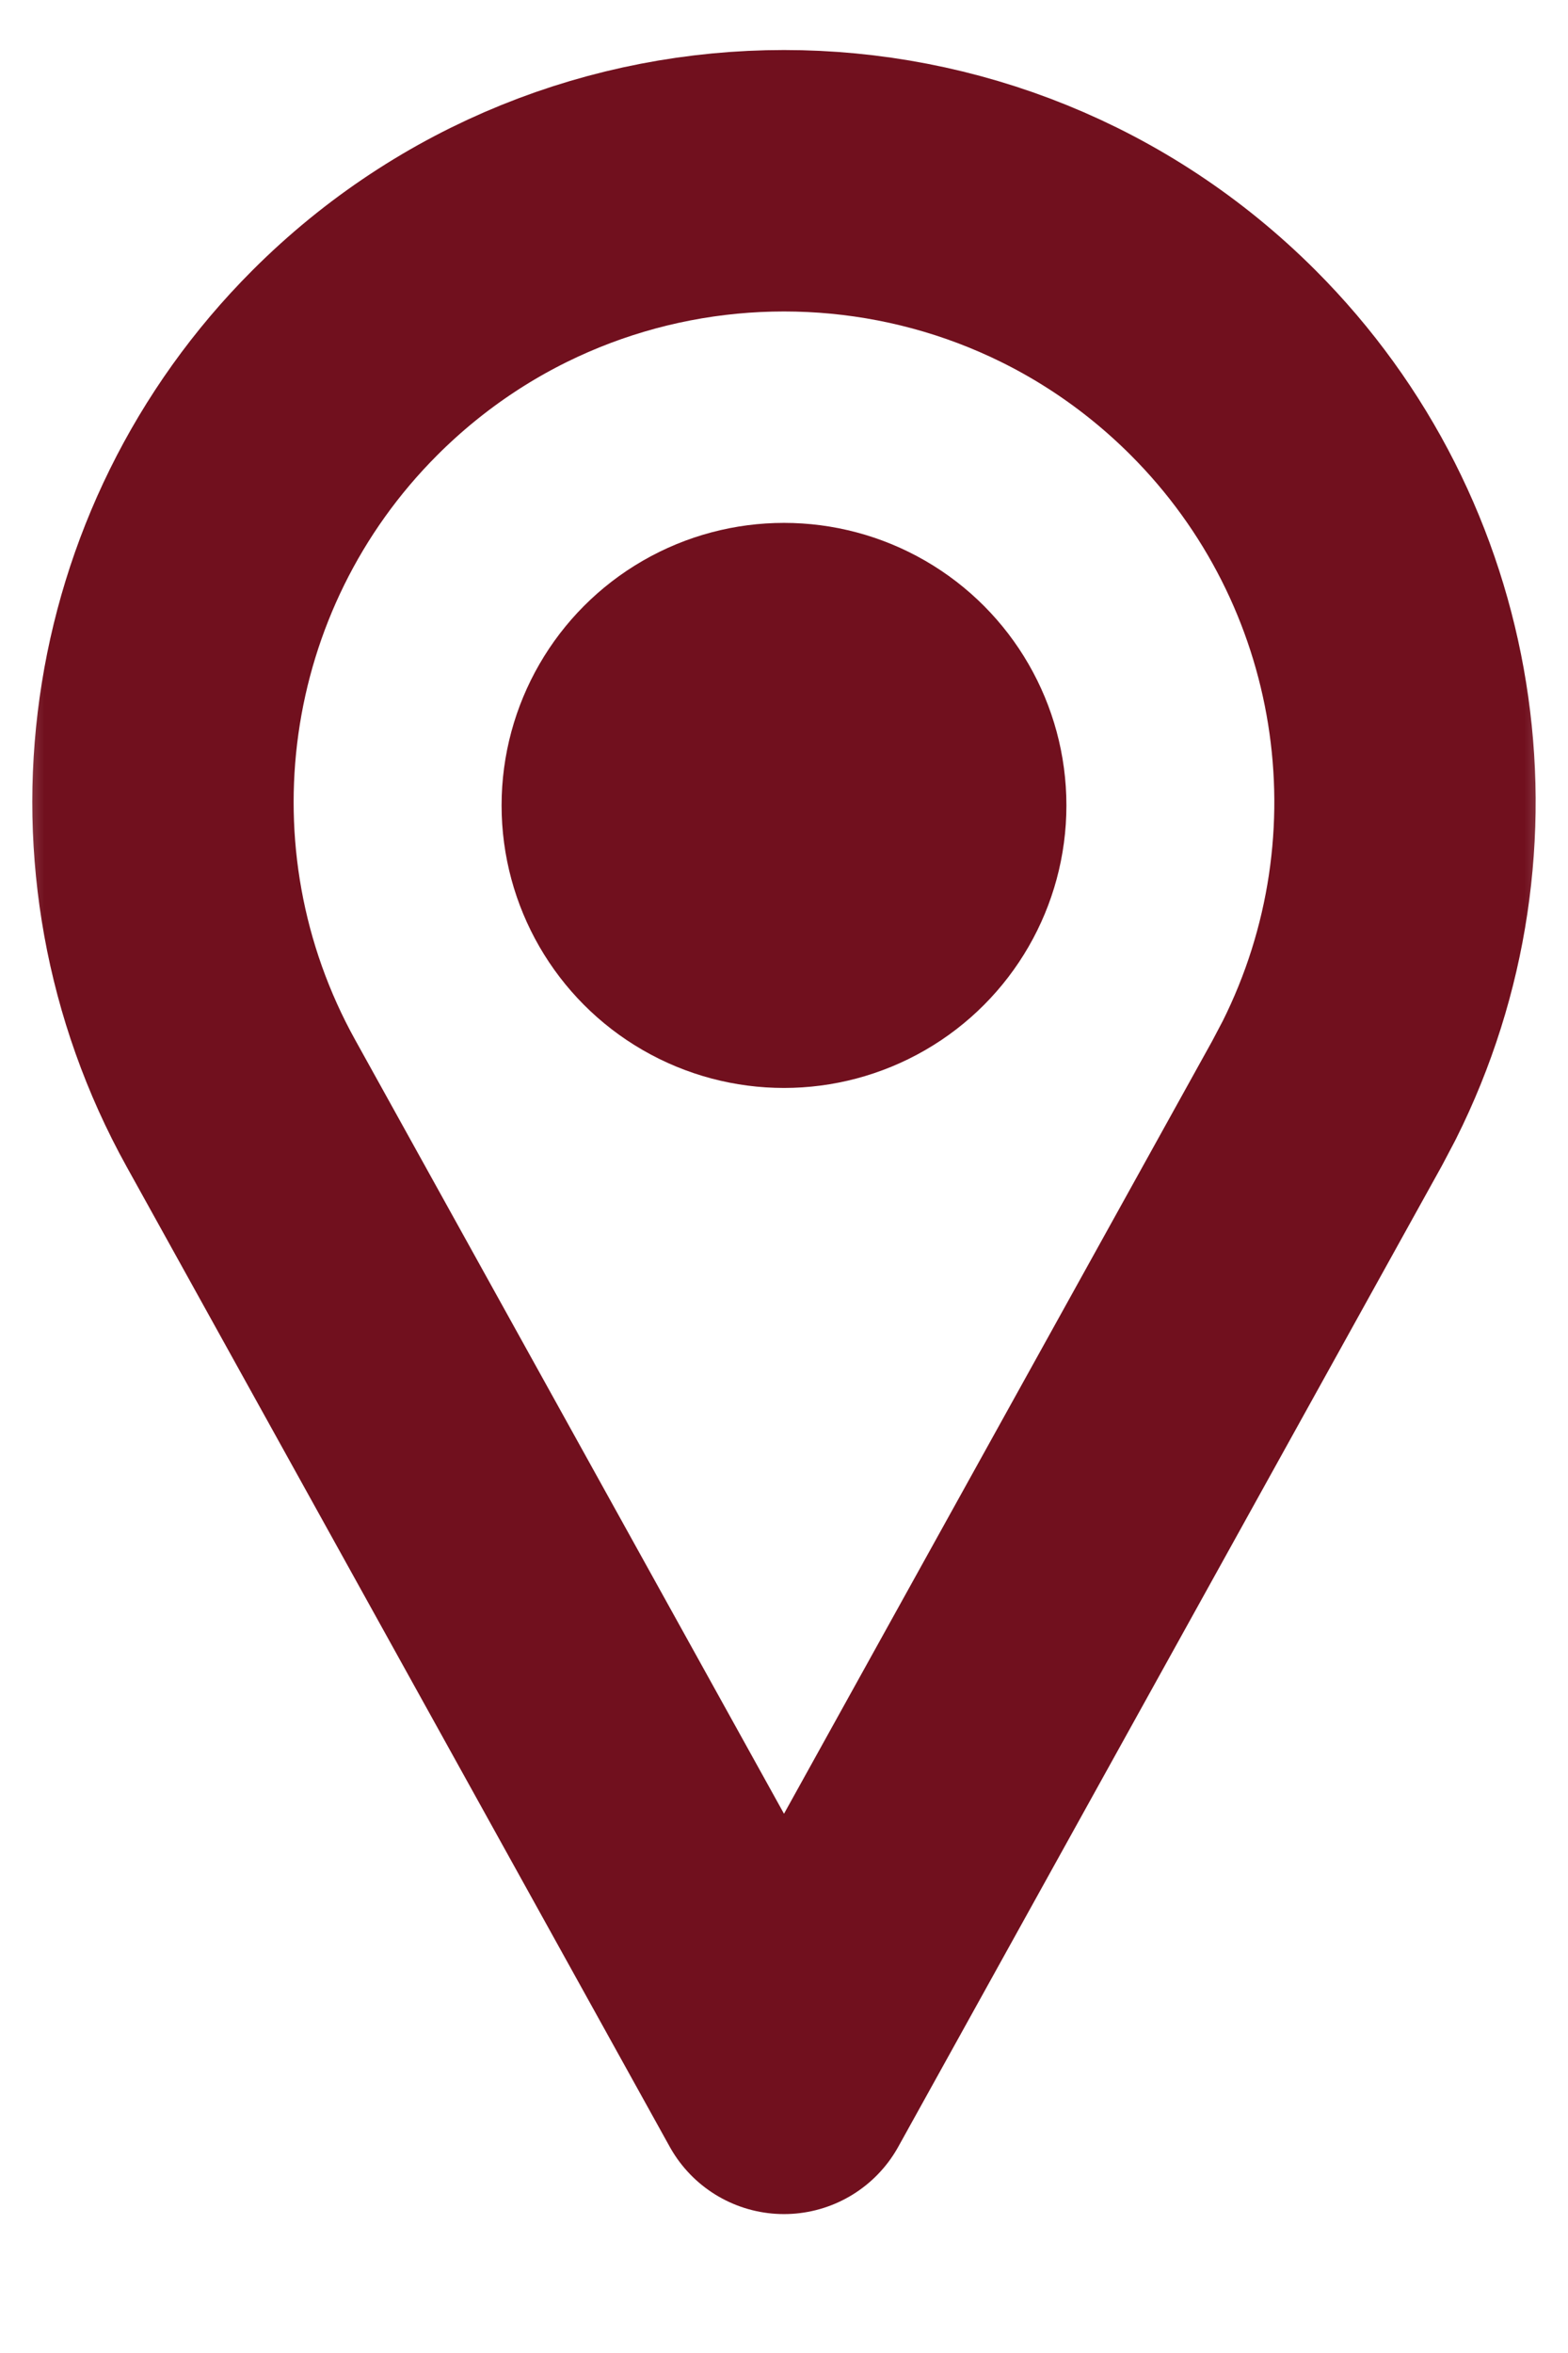 <svg width="18" height="27" viewBox="0 0 18 27" fill="none" xmlns="http://www.w3.org/2000/svg">
<mask id="mask0_203_553" style="mask-type:alpha" maskUnits="userSpaceOnUse" x="0" y="0" width="18" height="27">
<rect width="18" height="27" fill="#D9D9D9"/>
</mask>
<g mask="url(#mask0_203_553)">
<path d="M14.041 4.162C16.22 6.341 16.744 9.662 15.373 12.397L15.235 12.659L9 23.906L2.765 12.659C1.223 9.878 1.71 6.411 3.959 4.162C6.743 1.378 11.257 1.378 14.041 4.162Z" stroke="#71101E" stroke-width="3" stroke-linejoin="round"/>
<ellipse cx="9" cy="9.242" rx="3.242" ry="3.242" fill="#71101E"/>
</g>
</svg>
